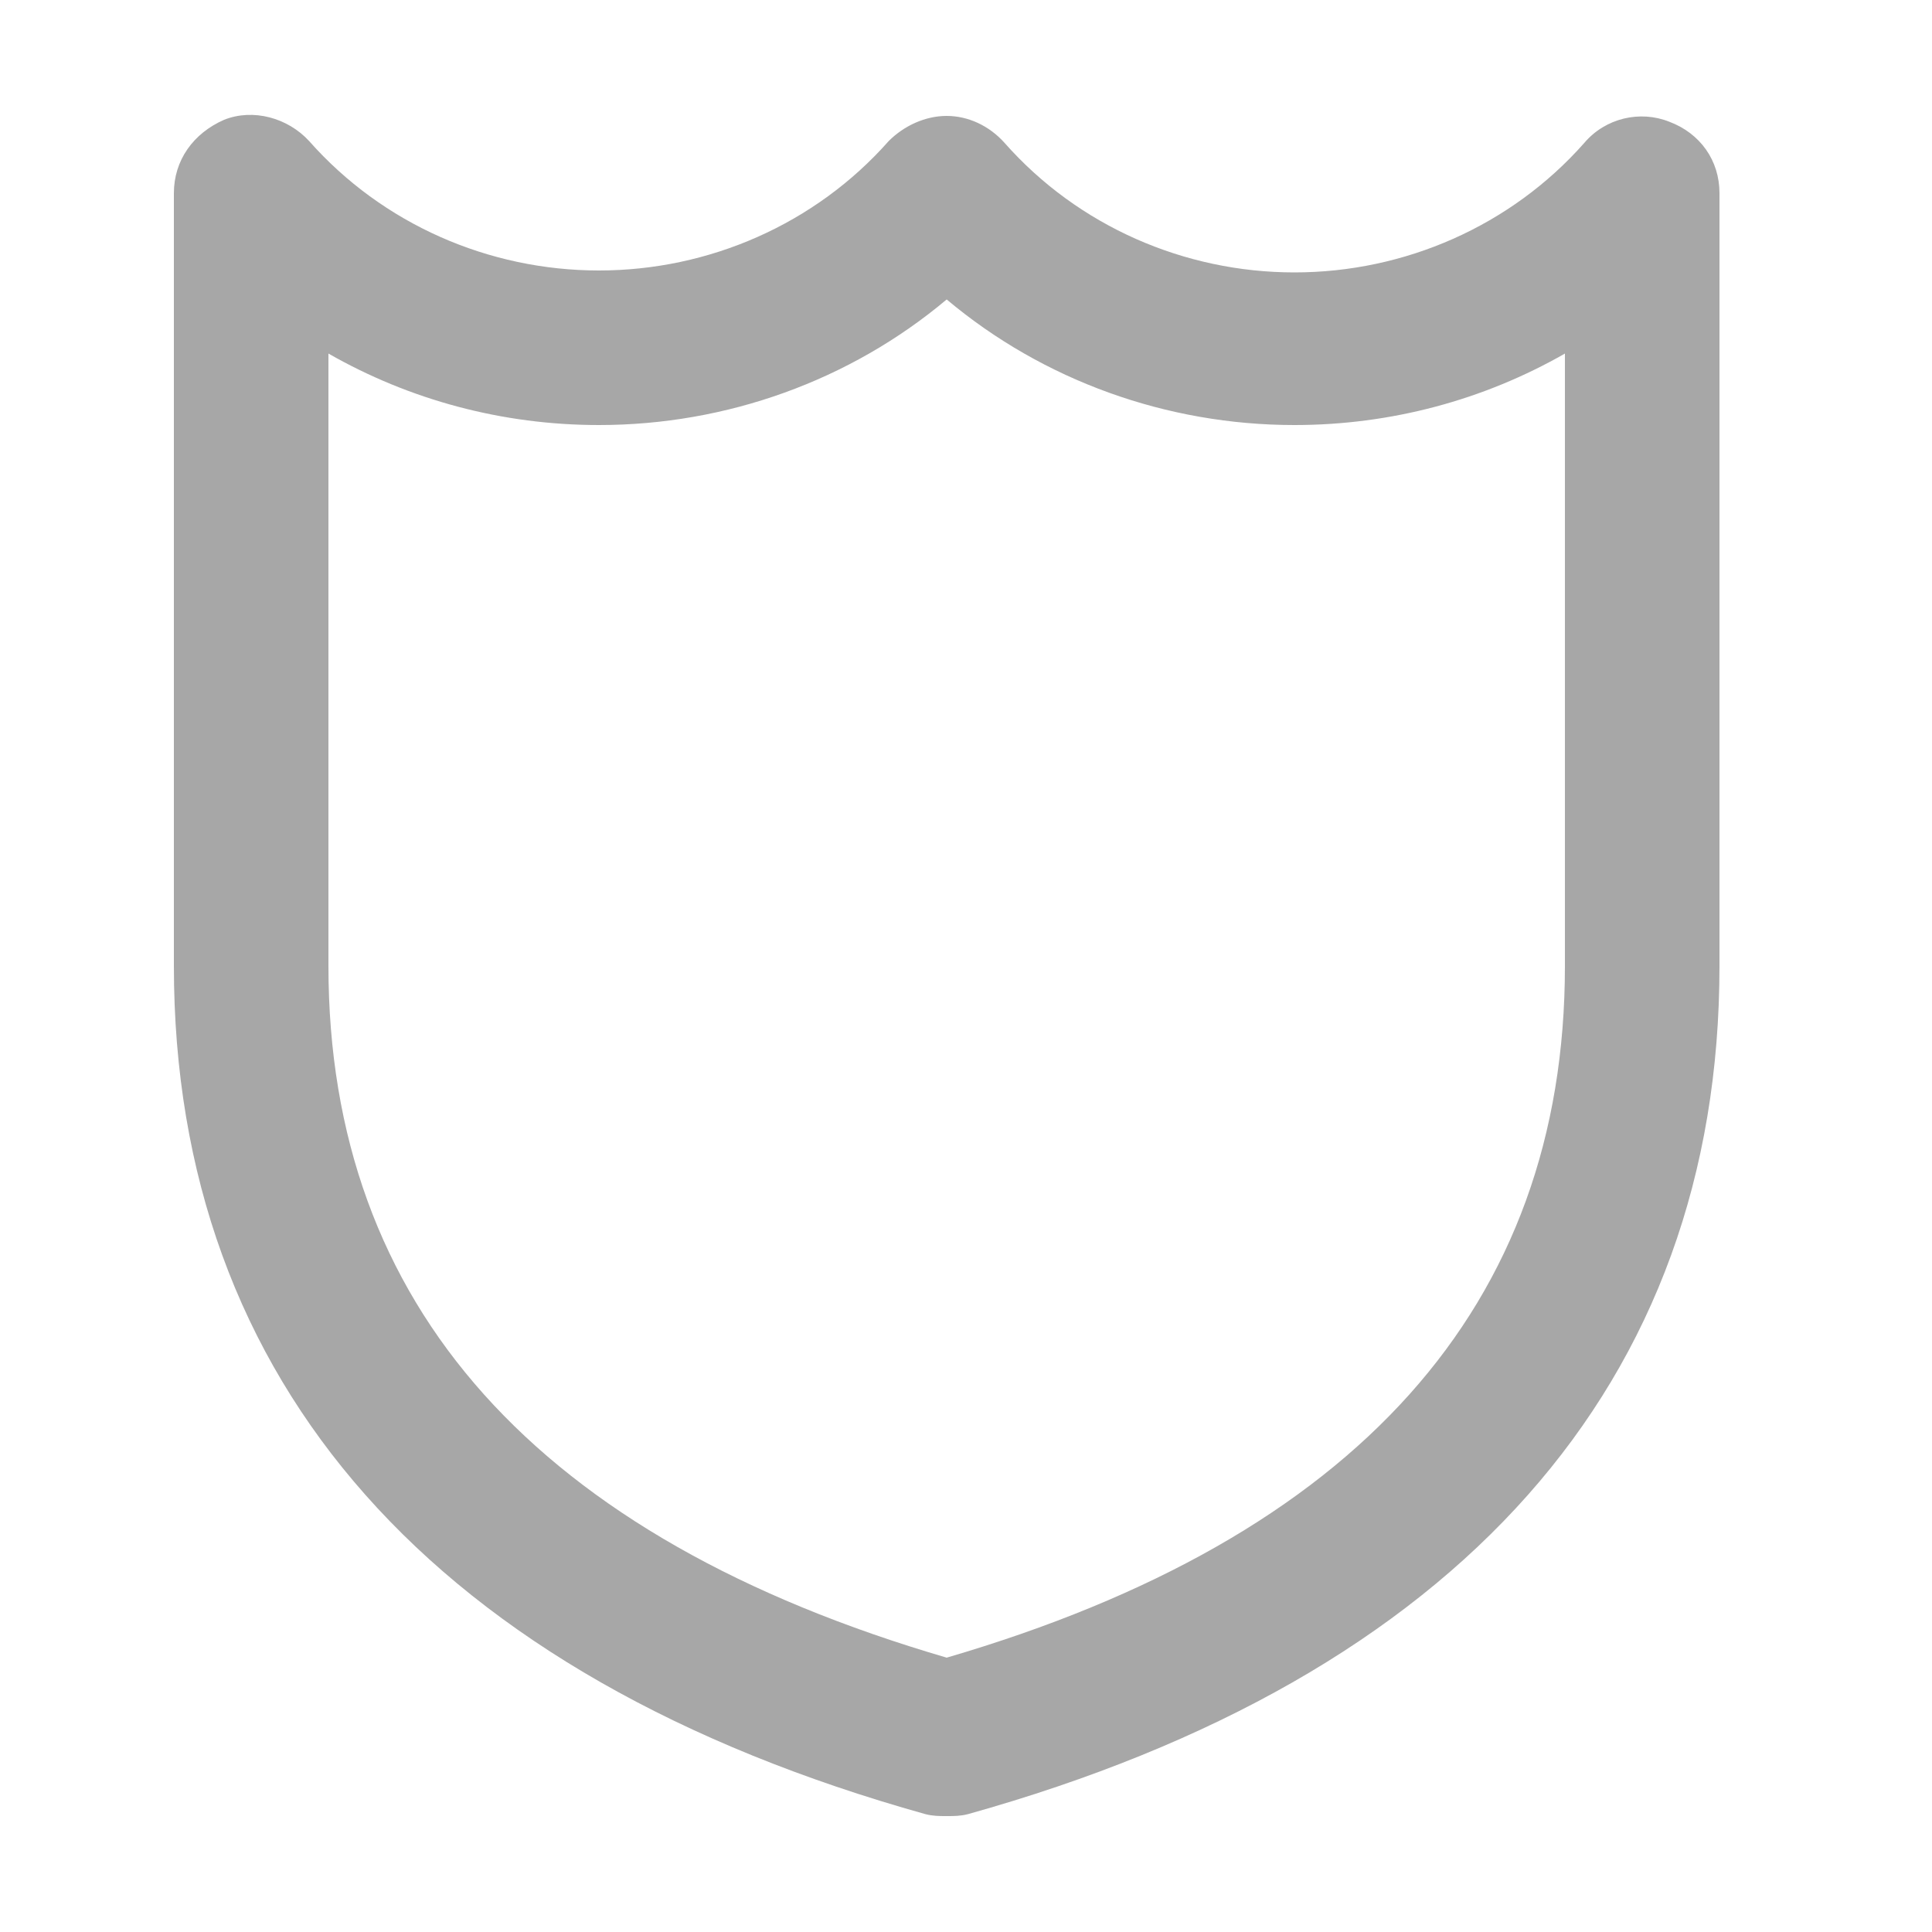 <svg xmlns="http://www.w3.org/2000/svg" xmlns:xlink="http://www.w3.org/1999/xlink" version="1.1" x="0px" y="0px" fill="#a7a7a7" viewBox="0 0 100 100" style="enable-background:new 0 0 100 100;" xml:space="preserve"><g><path d="M47.9,93.9C48.3,94,48.6,94,49,94s0.7,0,1.1-0.1C75.5,86.8,89,71.6,89,50V10c0-1.7-1-3.1-2.6-3.7c-1.5-0.6-3.3-0.2-4.4,1.1   c-3.8,4.3-9.3,6.7-15,6.7s-11.2-2.4-15-6.7C51.2,6.5,50.1,6,49,6s-2.2,0.5-3,1.3c-3.8,4.3-9.3,6.7-15,6.7s-11.2-2.4-15-6.7   c-1.1-1.2-2.9-1.7-4.4-1.1C10,6.9,9,8.3,9,10v40C9,71.6,22.5,86.8,47.9,93.9z M17,18.3c4.2,2.4,9,3.7,14,3.7c6.6,0,13-2.3,18-6.5   c5,4.2,11.4,6.5,18,6.5c5,0,9.8-1.3,14-3.7V50c0,17.6-10.8,29.6-32,35.8C27.8,79.6,17,67.6,17,50V18.3z"/></g></svg>